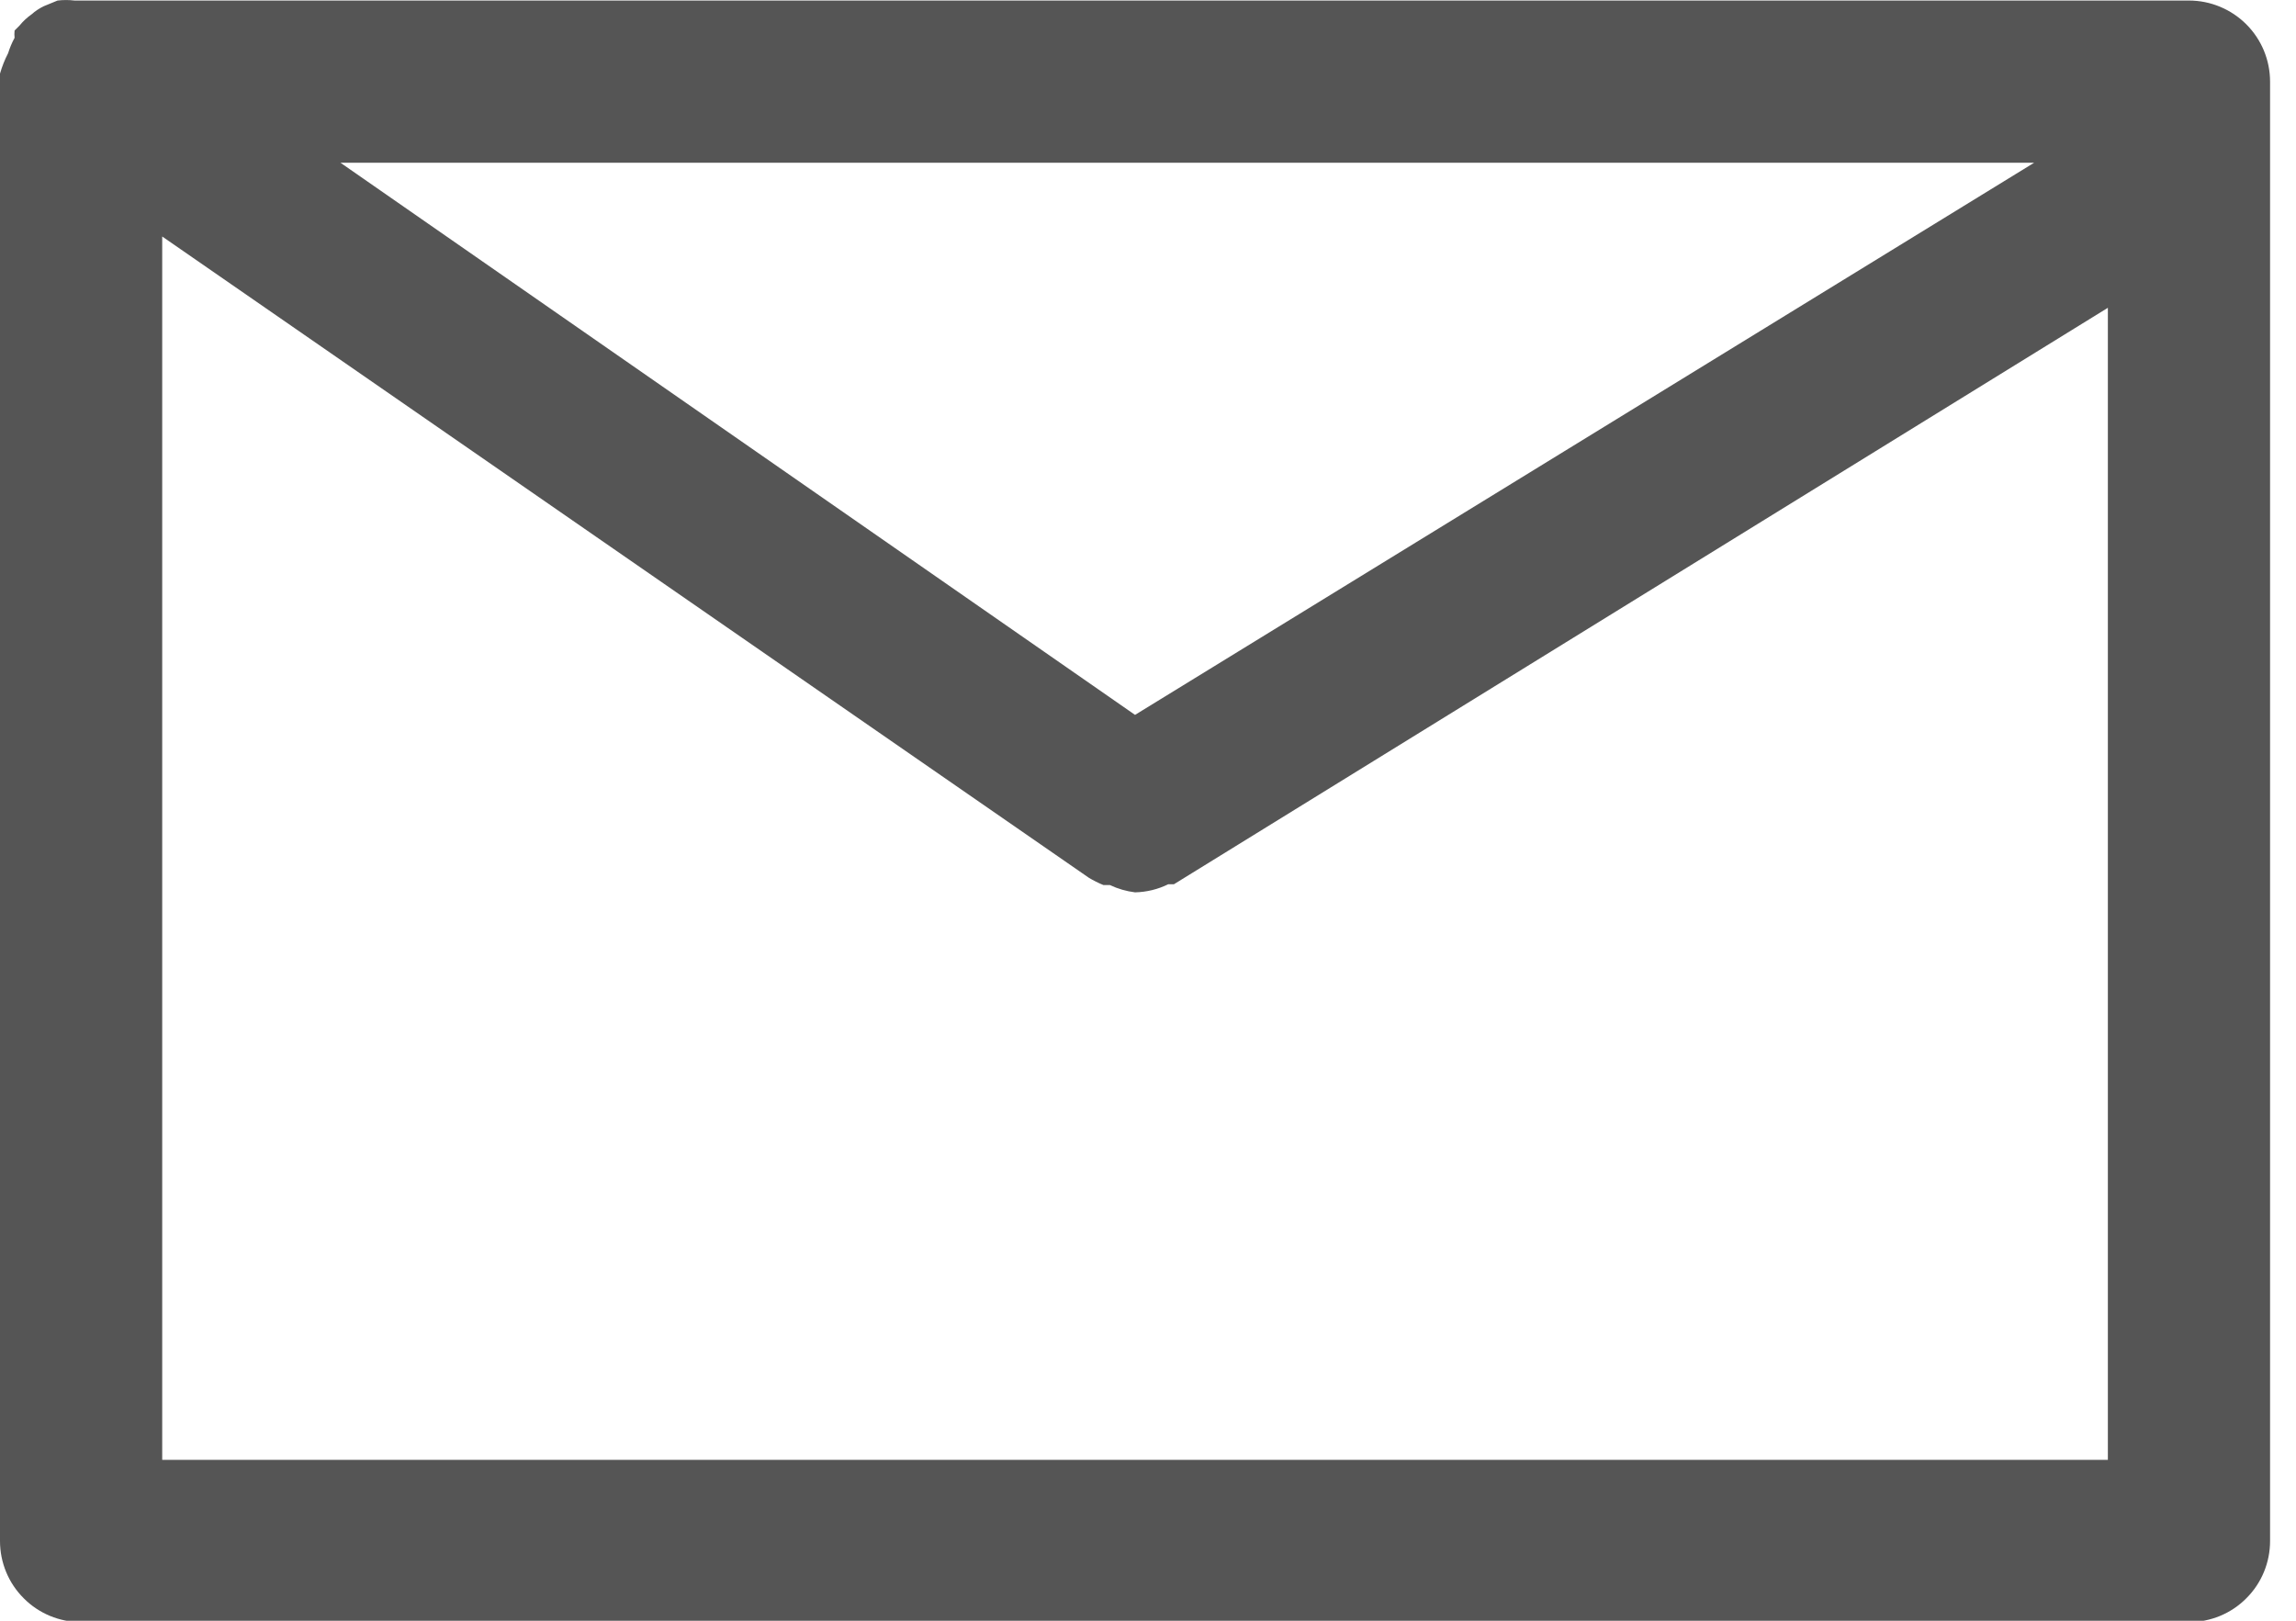 <svg width="17" height="12" viewBox="0 0 17 12" fill="none" xmlns="http://www.w3.org/2000/svg">
<path id="Vector" d="M16.208 0.004H0.552C0.51 -0.001 0.468 -0.001 0.426 0.004L0.324 0.046C0.291 0.062 0.261 0.082 0.234 0.106C0.2 0.13 0.17 0.158 0.144 0.19L0.108 0.226C0.106 0.244 0.106 0.262 0.108 0.28C0.088 0.317 0.072 0.355 0.06 0.394C0.035 0.442 0.015 0.493 0 0.545V11.41C0 11.569 0.063 11.722 0.176 11.834C0.288 11.947 0.441 12.01 0.6 12.01H16.208C16.367 12.01 16.52 11.947 16.632 11.834C16.745 11.722 16.808 11.569 16.808 11.41V0.605C16.808 0.445 16.745 0.293 16.632 0.18C16.52 0.068 16.367 0.004 16.208 0.004ZM8.404 5.293L2.521 1.205H15.061L8.404 5.293ZM1.201 10.809V1.751L8.062 6.499C8.097 6.52 8.133 6.538 8.17 6.553H8.218C8.277 6.581 8.34 6.599 8.404 6.607C8.489 6.605 8.573 6.585 8.65 6.547H8.692L15.607 2.279V10.809H1.201Z" fill="#555555"/>
</svg>
